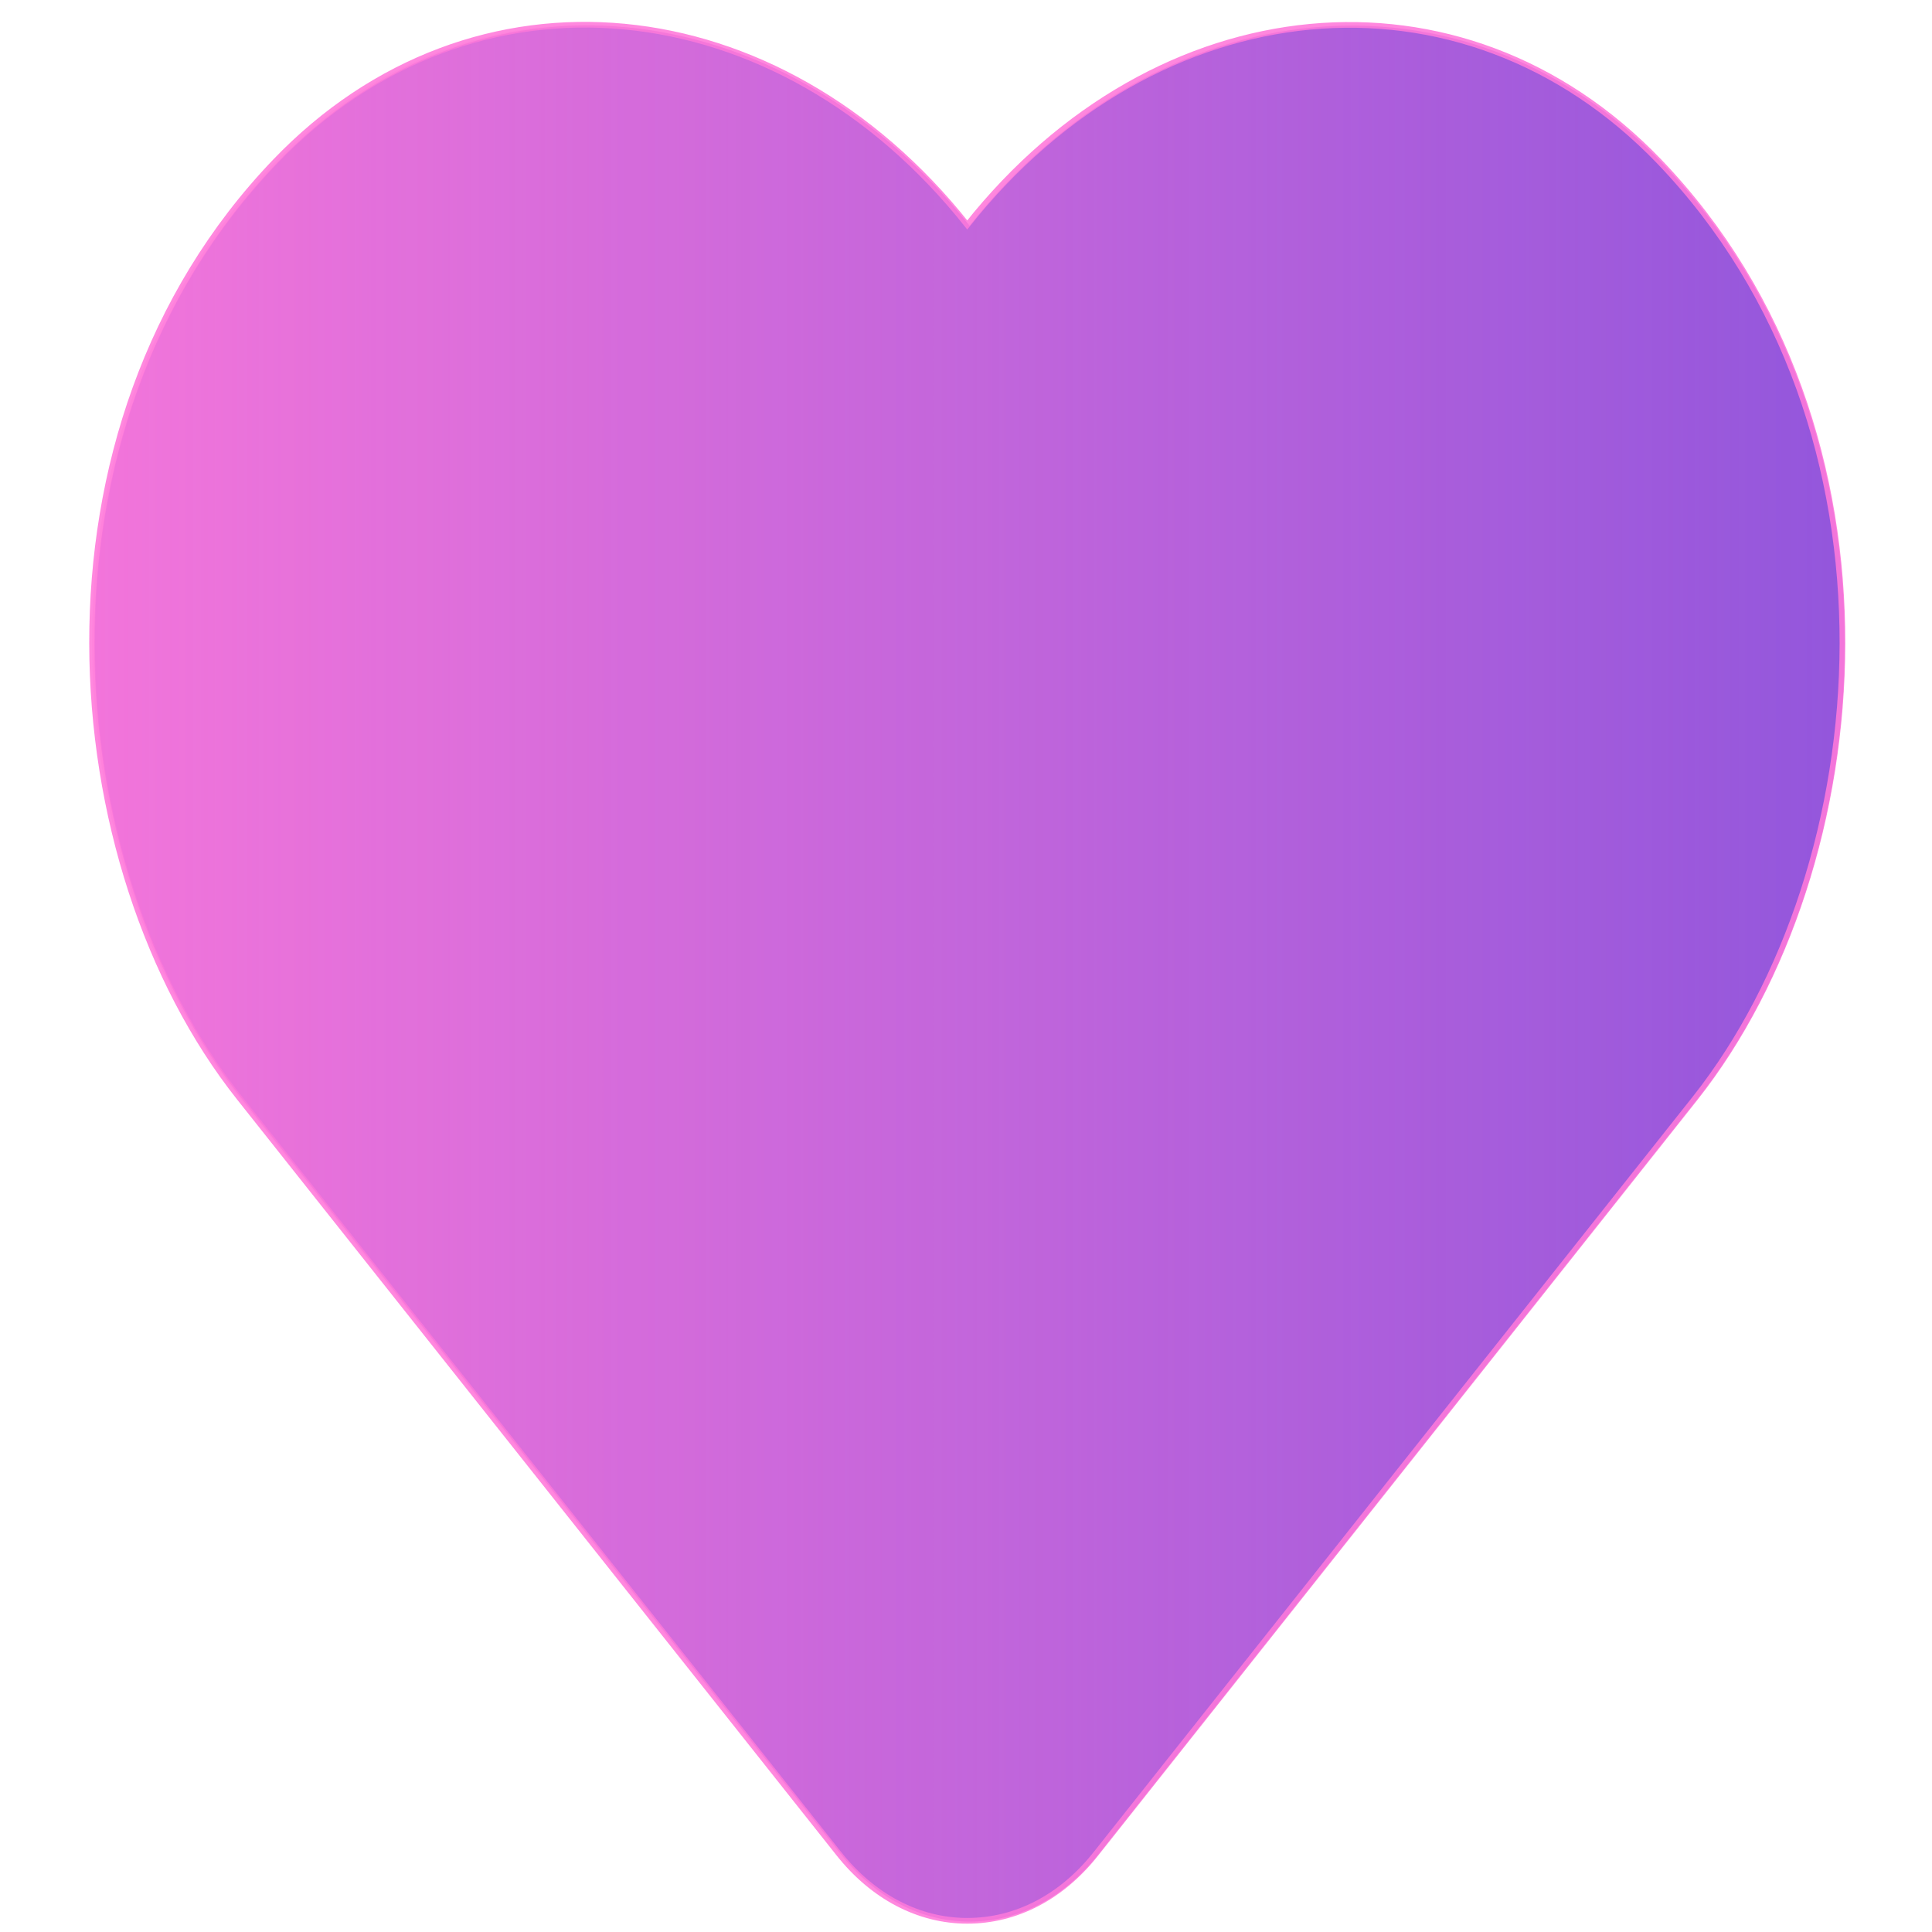 <?xml version="1.0" encoding="UTF-8" standalone="no"?>
<svg
   aria-hidden="true"
   focusable="false"
   data-prefix="far"
   data-icon="heart"
   class="svg-inline--fa fa-heart fa-w-16"
   role="img"
   viewBox="0 0 512 512"
   version="1.1"
   id="svg4"
   sodipodi:docname="heart-regular-full.svg"
   inkscape:version="1.1 (c68e22c387, 2021-05-23)"
   xmlns:inkscape="http://www.inkscape.org/namespaces/inkscape"
   xmlns:sodipodi="http://sodipodi.sourceforge.net/DTD/sodipodi-0.dtd"
   xmlns:xlink="http://www.w3.org/1999/xlink"
   xmlns="http://www.w3.org/2000/svg"
   xmlns:svg="http://www.w3.org/2000/svg">
  <sodipodi:namedview
     id="namedview5"
     pagecolor="#ffffff"
     bordercolor="#666666"
     borderopacity="1.0"
     inkscape:pageshadow="2"
     inkscape:pageopacity="0.0"
     inkscape:pagecheckerboard="0"
     showgrid="false"
     showguides="true"
     inkscape:zoom="1.5273438"
     inkscape:cx="256.32736"
     inkscape:cy="139.4578"
     inkscape:window-width="1920"
     inkscape:window-height="986"
     inkscape:window-x="-11"
     inkscape:window-y="-11"
     inkscape:window-maximized="1"
     inkscape:current-layer="svg4" />
  <defs
     id="defs8">
    <linearGradient
       inkscape:collect="always"
       id="linearGradient1212">
      <stop
         style="stop-color:#ff79da;stop-opacity:1;"
         offset="0"
         id="stop1208" />
      <stop
         style="stop-color:#ff79da;stop-opacity:0;"
         offset="1"
         id="stop1210" />
    </linearGradient>
    <linearGradient
       inkscape:collect="always"
       xlink:href="#linearGradient1212"
       id="linearGradient1214"
       x1="23.621"
       y1="257.793"
       x2="489.02"
       y2="257.793"
       gradientUnits="userSpaceOnUse" />
    <filter
       inkscape:collect="always"
       style="color-interpolation-filters:sRGB"
       id="filter1216"
       x="-0.017"
       y="-0.015"
       width="1.034"
       height="1.031">
      <feGaussianBlur
         inkscape:collect="always"
         stdDeviation="2.923"
         id="feGaussianBlur1218" />
    </filter>
  </defs>
  <path
     fill="currentColor"
     d="M 440.305,42.994 C 387.939,-11.501 307.034,-3.316 256.933,59.814 206.832,-3.316 125.927,-11.613 73.561,42.994 5.431,113.973 15.397,229.692 63.958,291.028 L 222.868,491.405 c 9.06,11.437 21.2,17.829 34.065,17.829 12.956,0 25.005,-6.279 34.065,-17.717 L 449.908,291.14 c 48.47,-61.336 58.617,-177.054 -9.603,-248.145 z"
     id="path2"
     style="stroke-width:1.008;fill:#9356dc;fill-opacity:1"
     sodipodi:nodetypes="cccccsccc" />
  <path
     fill="currentColor"
     d="M 439.705,42.794 C 387.339,-11.701 306.434,-3.516 256.333,59.614 206.232,-3.516 125.327,-11.813 72.961,42.794 4.831,113.773 14.797,229.492 63.358,290.827 L 222.268,491.205 c 9.06,11.437 21.2,17.829 34.065,17.829 12.956,0 25.005,-6.279 34.065,-17.717 L 449.308,290.94 C 497.779,229.604 507.926,113.885 439.705,42.794 Z"
     id="path2-0"
     style="mix-blend-mode:overlay;fill:url(#linearGradient1214);fill-opacity:1;stroke:#ff79da;stroke-width:1.508;stroke-miterlimit:4;stroke-dasharray:none;stroke-opacity:1;filter:url(#filter1216);opacity:0.94"
     sodipodi:nodetypes="cccccsccc" />
</svg>
